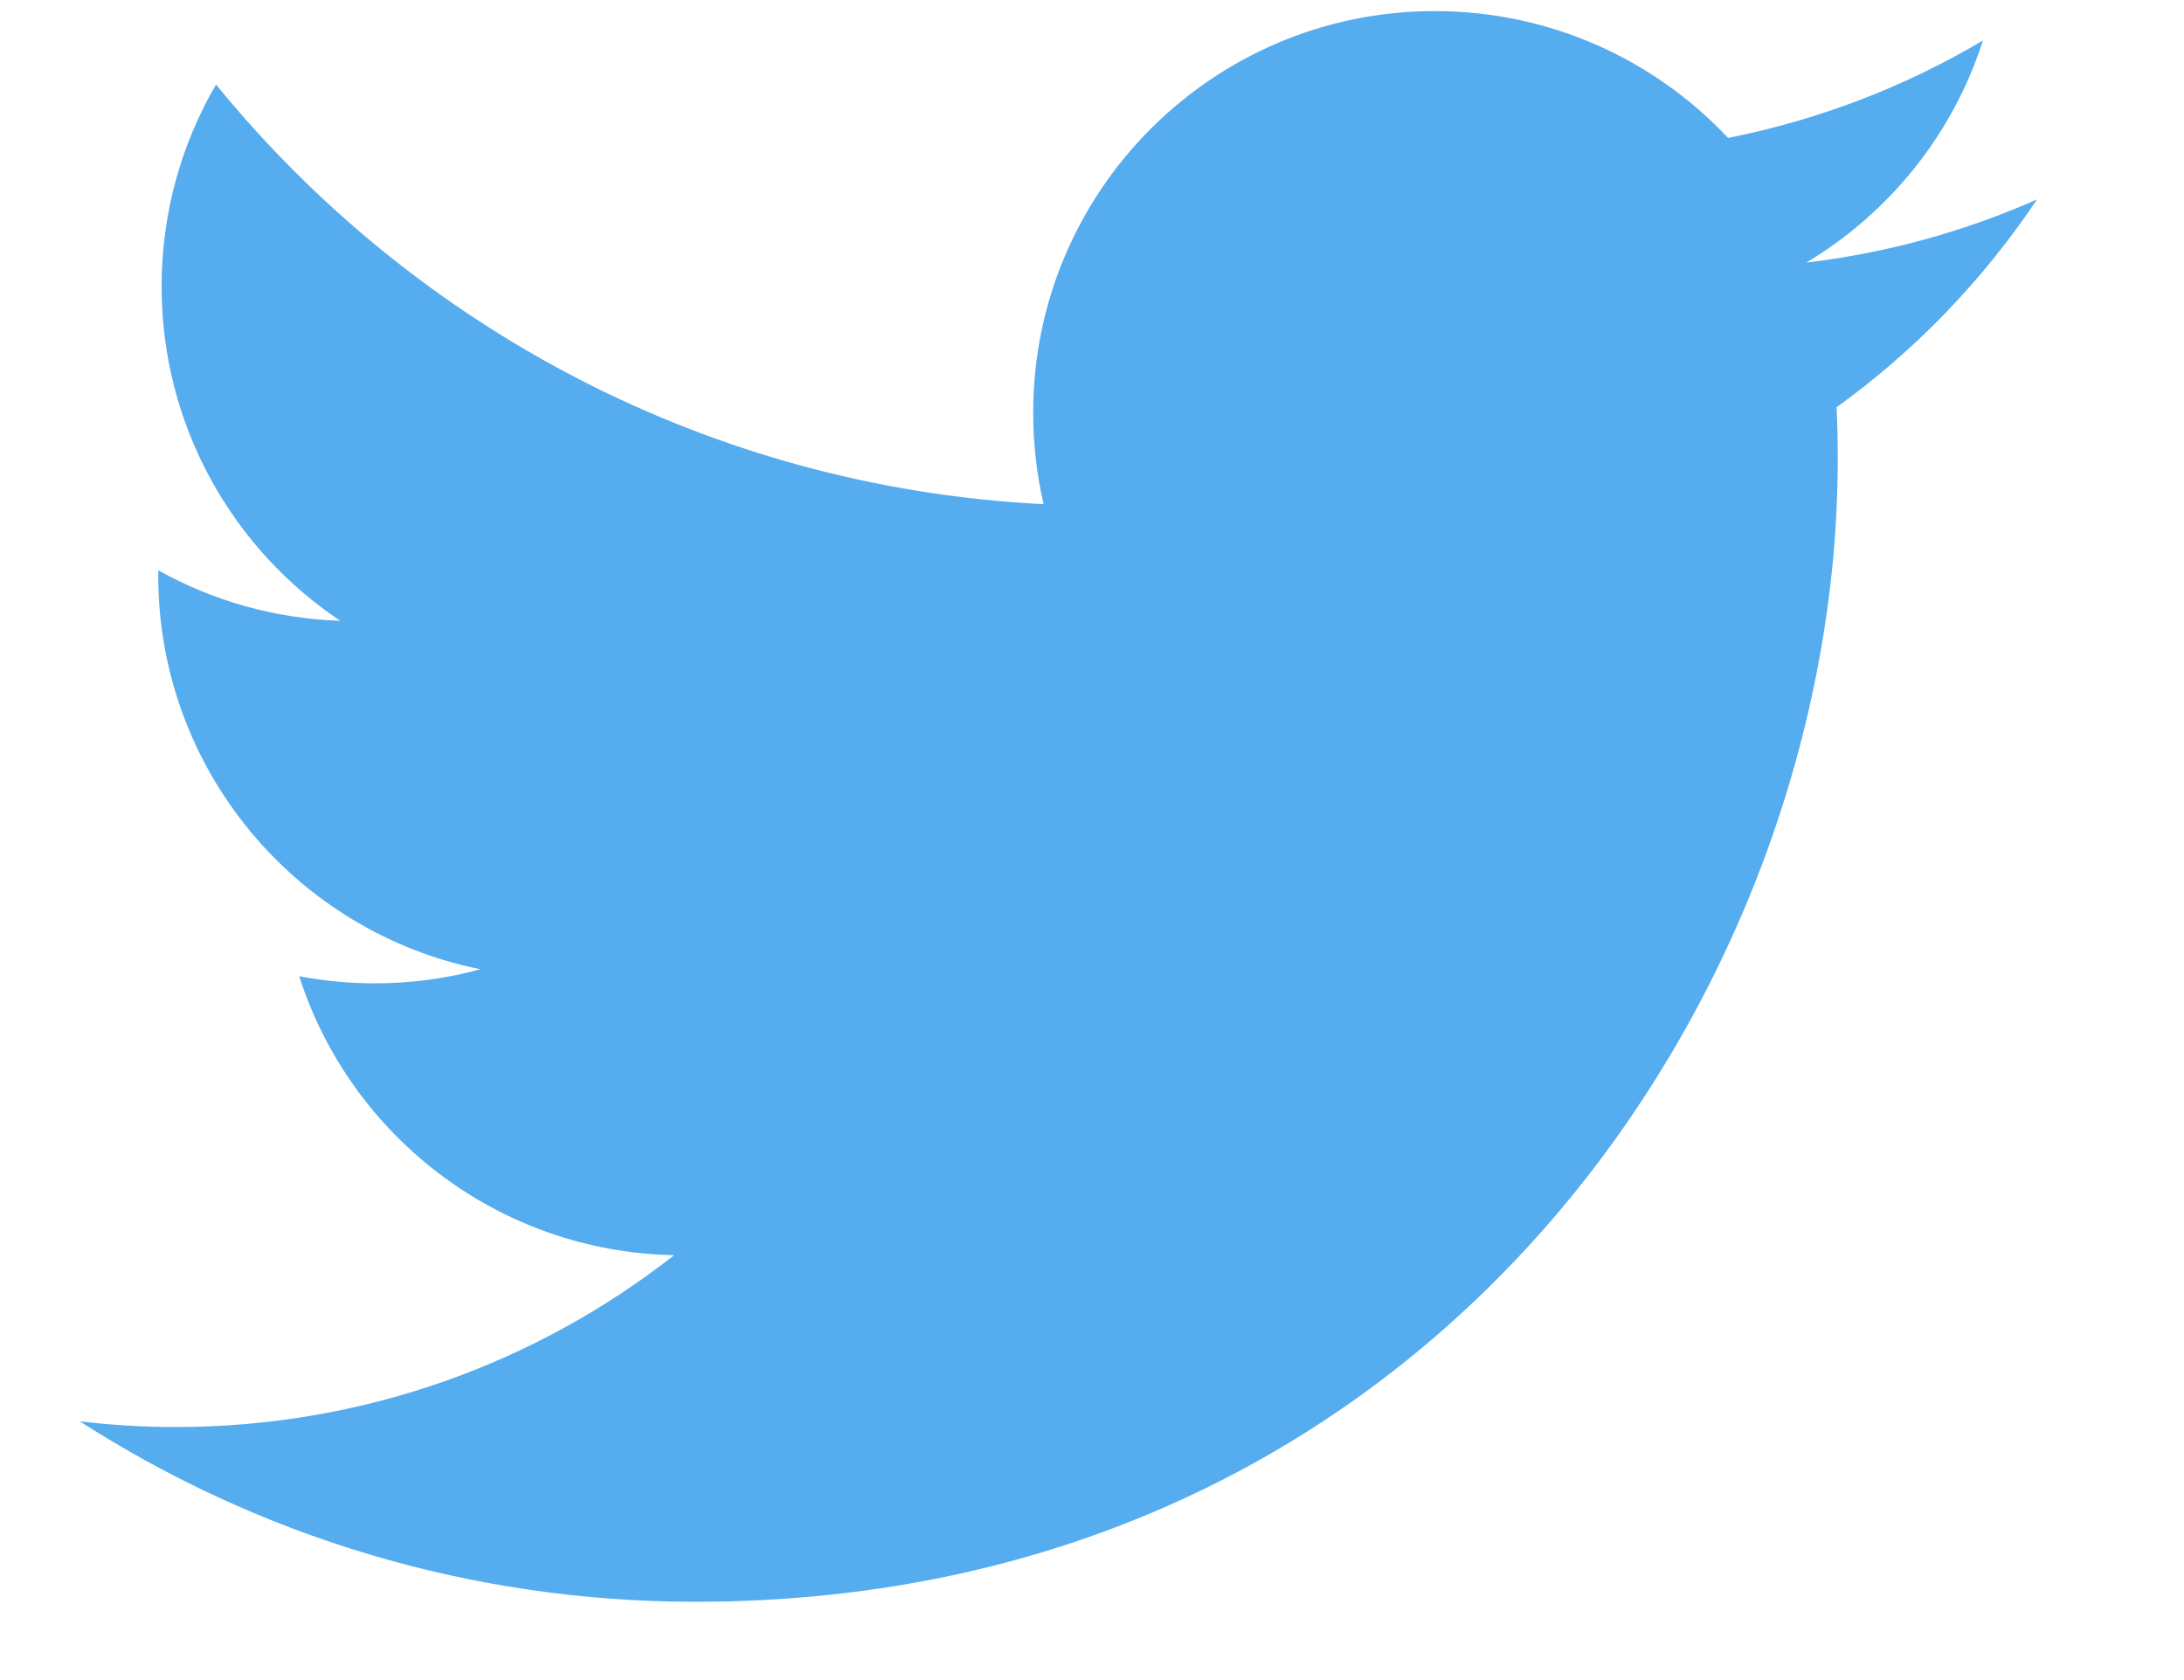 <svg width="13" height="10" viewBox="0 0 13 10" fill="none" xmlns="http://www.w3.org/2000/svg">
<path d="M12.125 1.187C11.697 1.377 11.236 1.505 10.752 1.563C11.246 1.267 11.625 0.799 11.803 0.241C11.342 0.515 10.83 0.713 10.286 0.821C9.85 0.356 9.228 0.066 8.54 0.066C7.221 0.066 6.15 1.136 6.15 2.456C6.15 2.644 6.171 2.826 6.212 3.001C4.226 2.901 2.465 1.95 1.286 0.503C1.08 0.856 0.962 1.267 0.962 1.705C0.962 2.534 1.384 3.266 2.025 3.695C1.633 3.682 1.265 3.575 0.943 3.395C0.942 3.406 0.942 3.416 0.942 3.426C0.942 4.584 1.767 5.55 2.86 5.769C2.66 5.824 2.448 5.853 2.23 5.853C2.076 5.853 1.926 5.838 1.781 5.811C2.085 6.76 2.967 7.451 4.013 7.471C3.195 8.112 2.165 8.494 1.044 8.494C0.852 8.494 0.661 8.482 0.475 8.46C1.532 9.139 2.789 9.534 4.138 9.534C8.535 9.534 10.939 5.892 10.939 2.733C10.939 2.63 10.937 2.526 10.932 2.424C11.4 2.087 11.805 1.666 12.125 1.187Z" fill="#55ACEE"/>
</svg>
